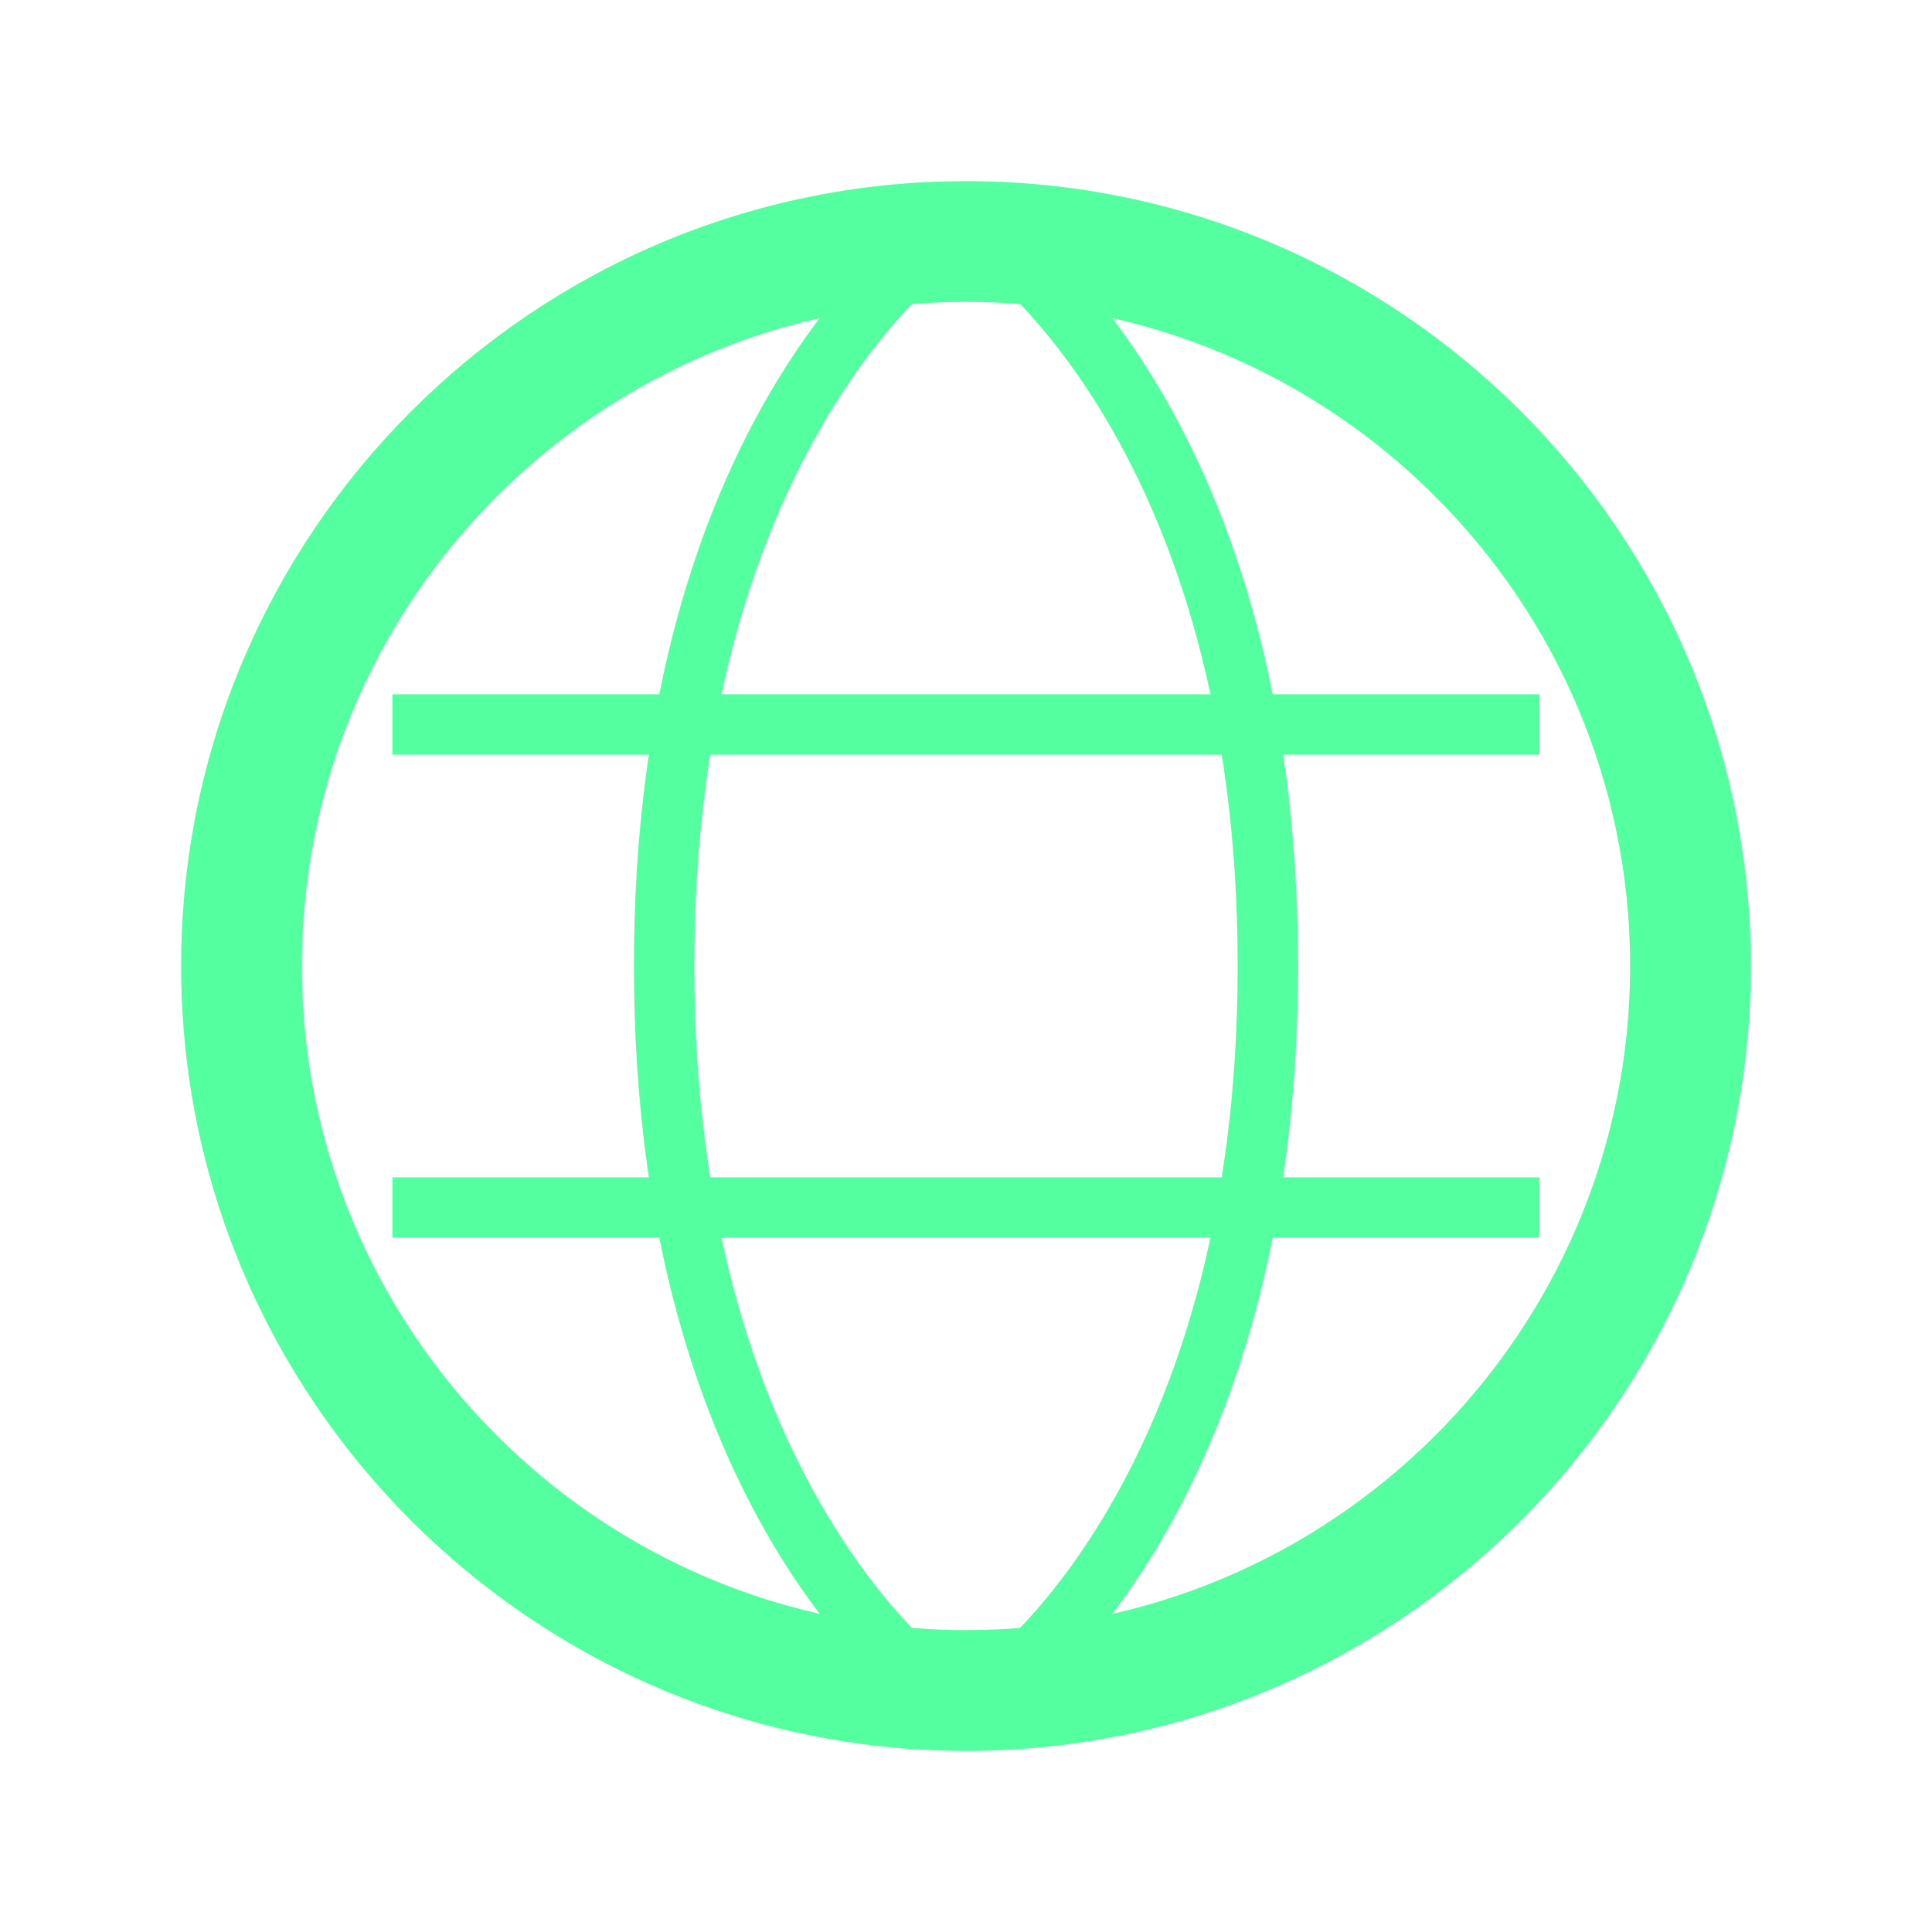 <?xml version="1.0" encoding="utf-8"?>
<!-- Generator: Adobe Illustrator 26.0.3, SVG Export Plug-In . SVG Version: 6.00 Build 0)  -->
<svg version="1.1" id="environment" xmlns="http://www.w3.org/2000/svg" xmlns:xlink="http://www.w3.org/1999/xlink" x="0px" y="0px"
	 viewBox="0 0 64 64" enable-background="new 0 0 64 64" xml:space="preserve">
<path fill="#53FF9E" d="M32,58C17.66,58,6,46.34,6,32S17.66,6,32,6c14.34,0,26,11.66,26,26S46.34,58,32,58z M32,10
	c-12.13,0-22,9.87-22,22s9.87,22,22,22s22-9.87,22-22S44.13,10,32,10z"/>
<rect x="13" y="23" fill-rule="evenodd" clip-rule="evenodd" fill="#53FF9E" width="38" height="2"/>
<rect x="13" y="39" fill-rule="evenodd" clip-rule="evenodd" fill="#53FF9E" width="38" height="2"/>
<path fill="#53FF9E" d="M33.57,56.82l-1.14-1.65C32.51,55.12,41,48.98,41,32S32.51,8.88,32.43,8.82l1.14-1.64
	C33.95,7.44,43,13.9,43,32S33.95,56.56,33.57,56.82z"/>
<path fill="#53FF9E" d="M30.43,56.82C30.05,56.56,21,50.1,21,32s9.05-24.56,9.43-24.82l1.14,1.65L31,8l0.57,0.82
	C31.49,8.88,23,15.02,23,32s8.49,23.12,8.57,23.18L30.43,56.82z"/>
</svg>
